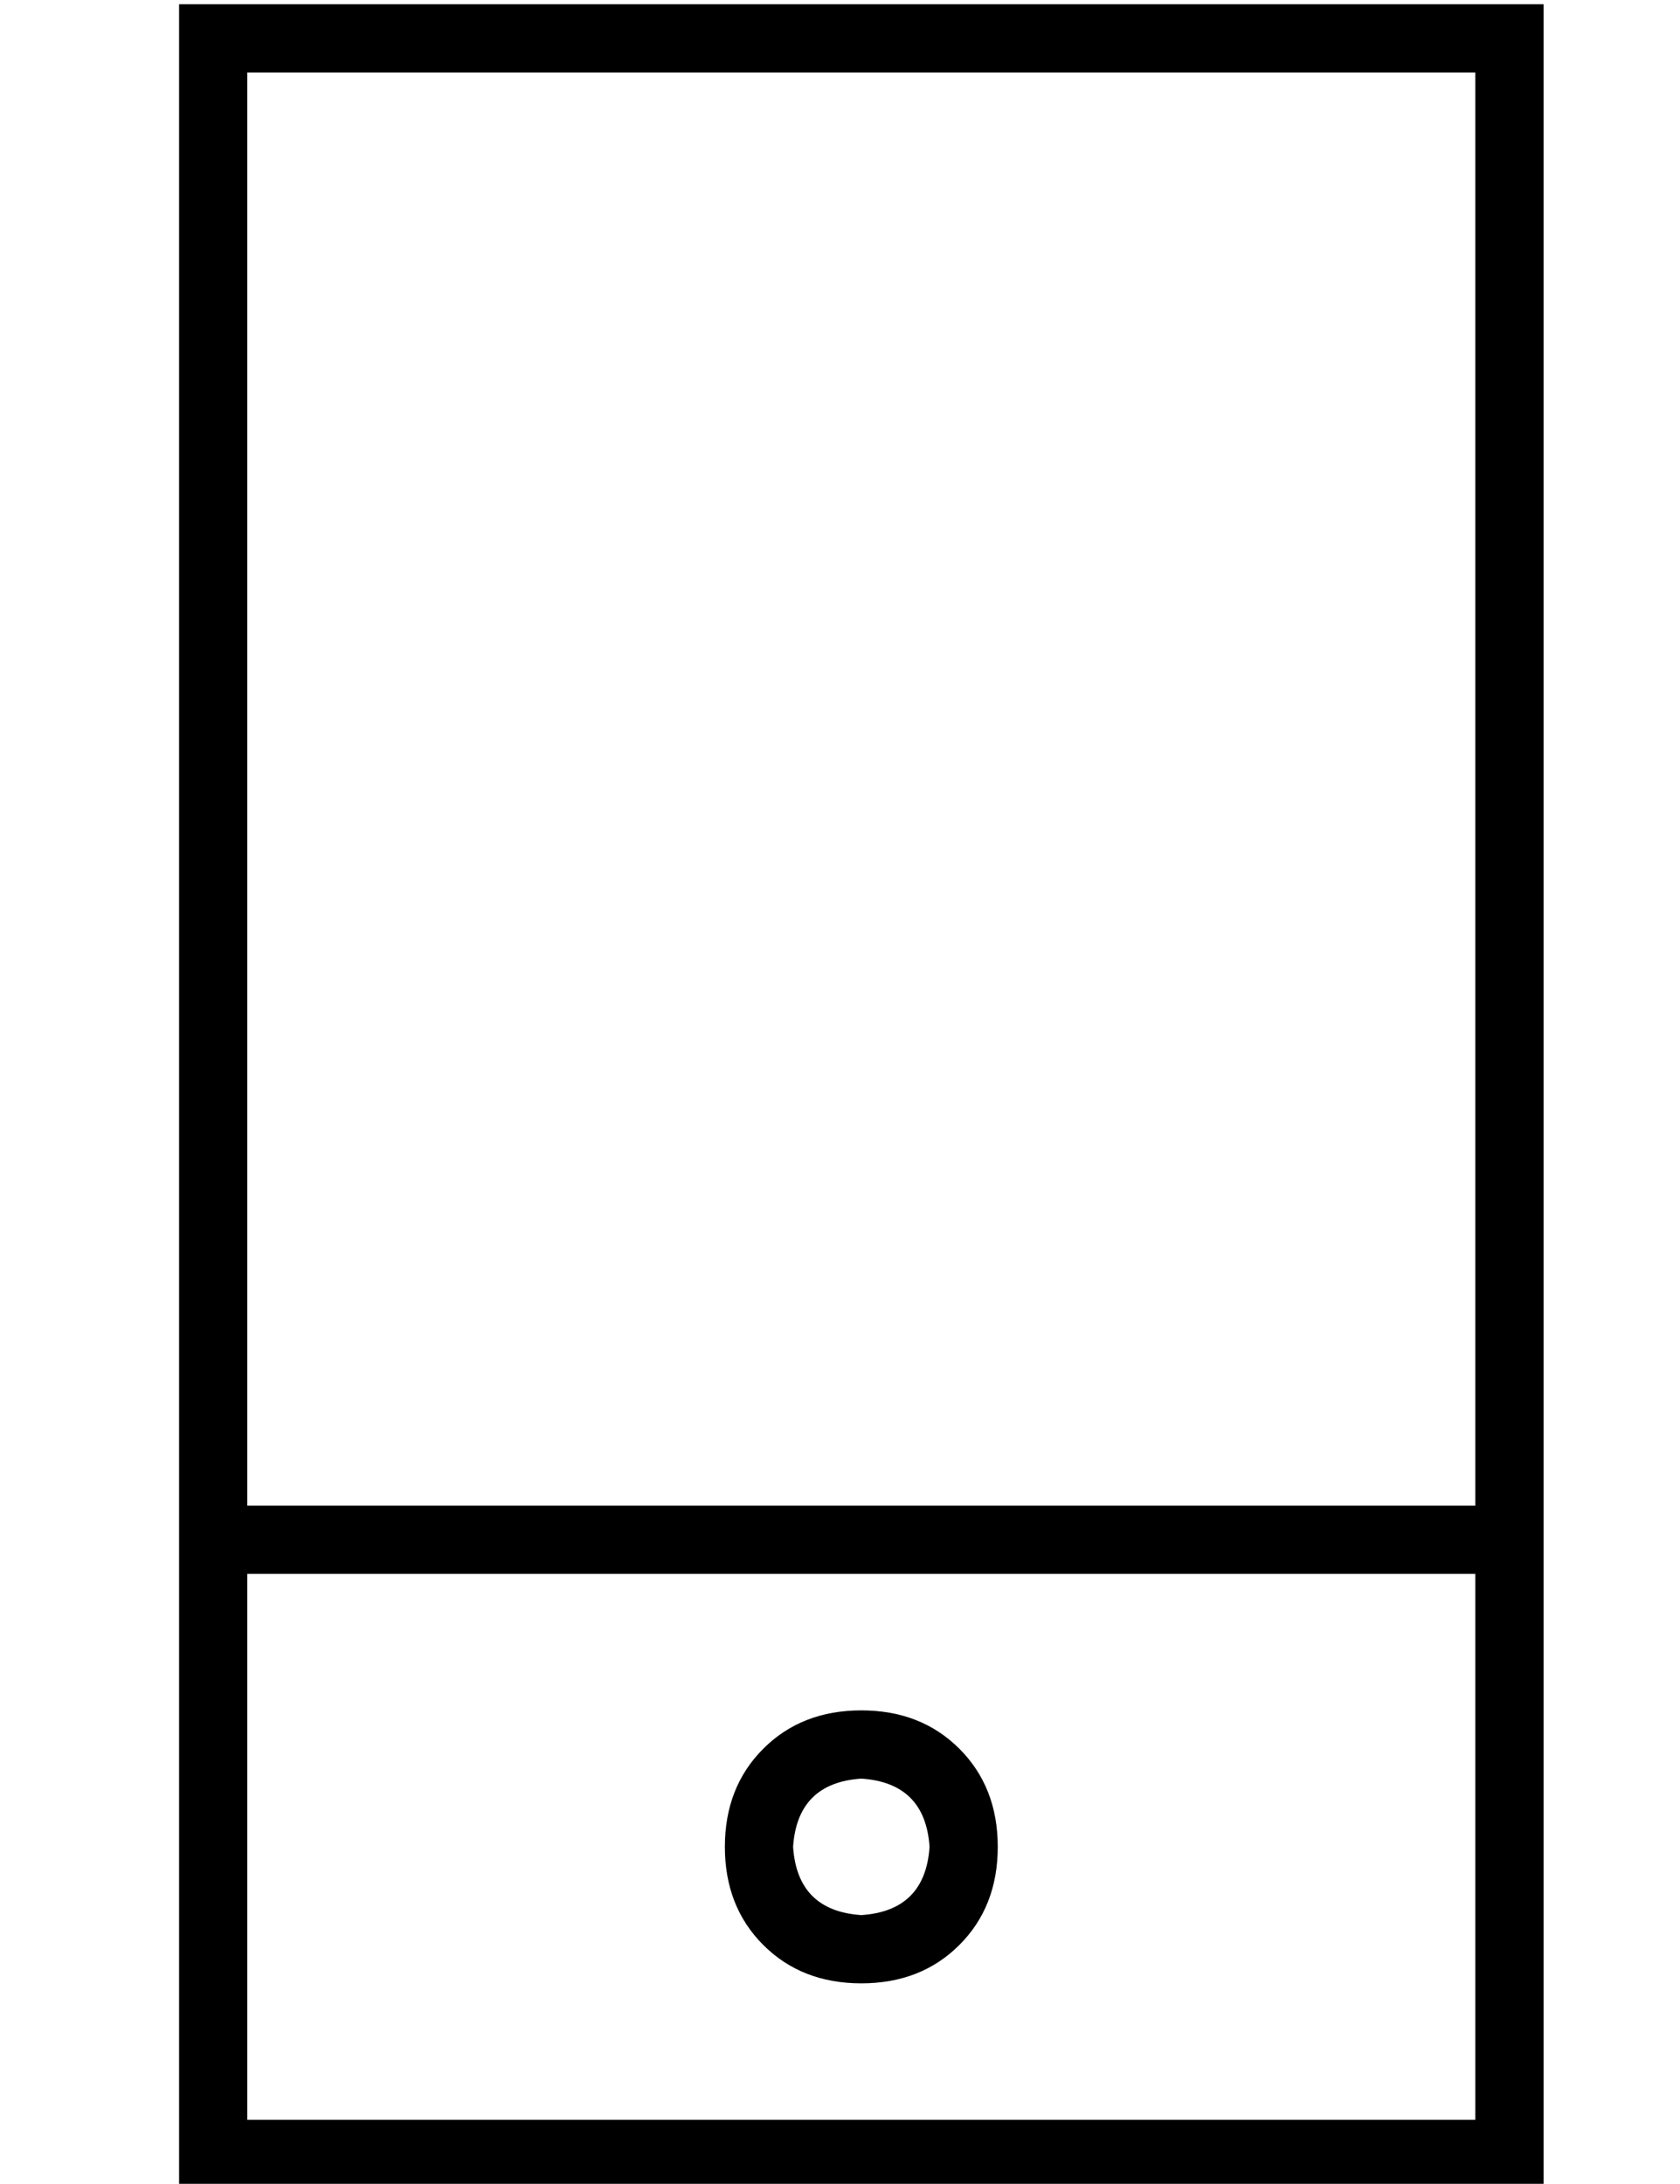 <?xml version="1.0" standalone="no"?>
<!DOCTYPE svg PUBLIC "-//W3C//DTD SVG 1.1//EN" "http://www.w3.org/Graphics/SVG/1.1/DTD/svg11.dtd" >
<svg xmlns="http://www.w3.org/2000/svg" xmlns:xlink="http://www.w3.org/1999/xlink" version="1.1" viewBox="-10 -40 394 512">
   <path fill="currentColor"
d="M336 -23v336v-336v336h-288v0v-336v0h288v0zM336 329v128v-128v128h-288v0v-128v0h288v0zM48 -39h-16h16h-16v16v0v480v0v16v0h16h304v-16v0v-480v0v-16v0h-16h-288zM192 409q-15 -1 -16 -16q1 -15 16 -16q15 1 16 16q-1 15 -16 16v0zM160 393q0 14 9 23v0v0q9 9 23 9
t23 -9t9 -23t-9 -23t-23 -9t-23 9t-9 23v0z" />
</svg>
